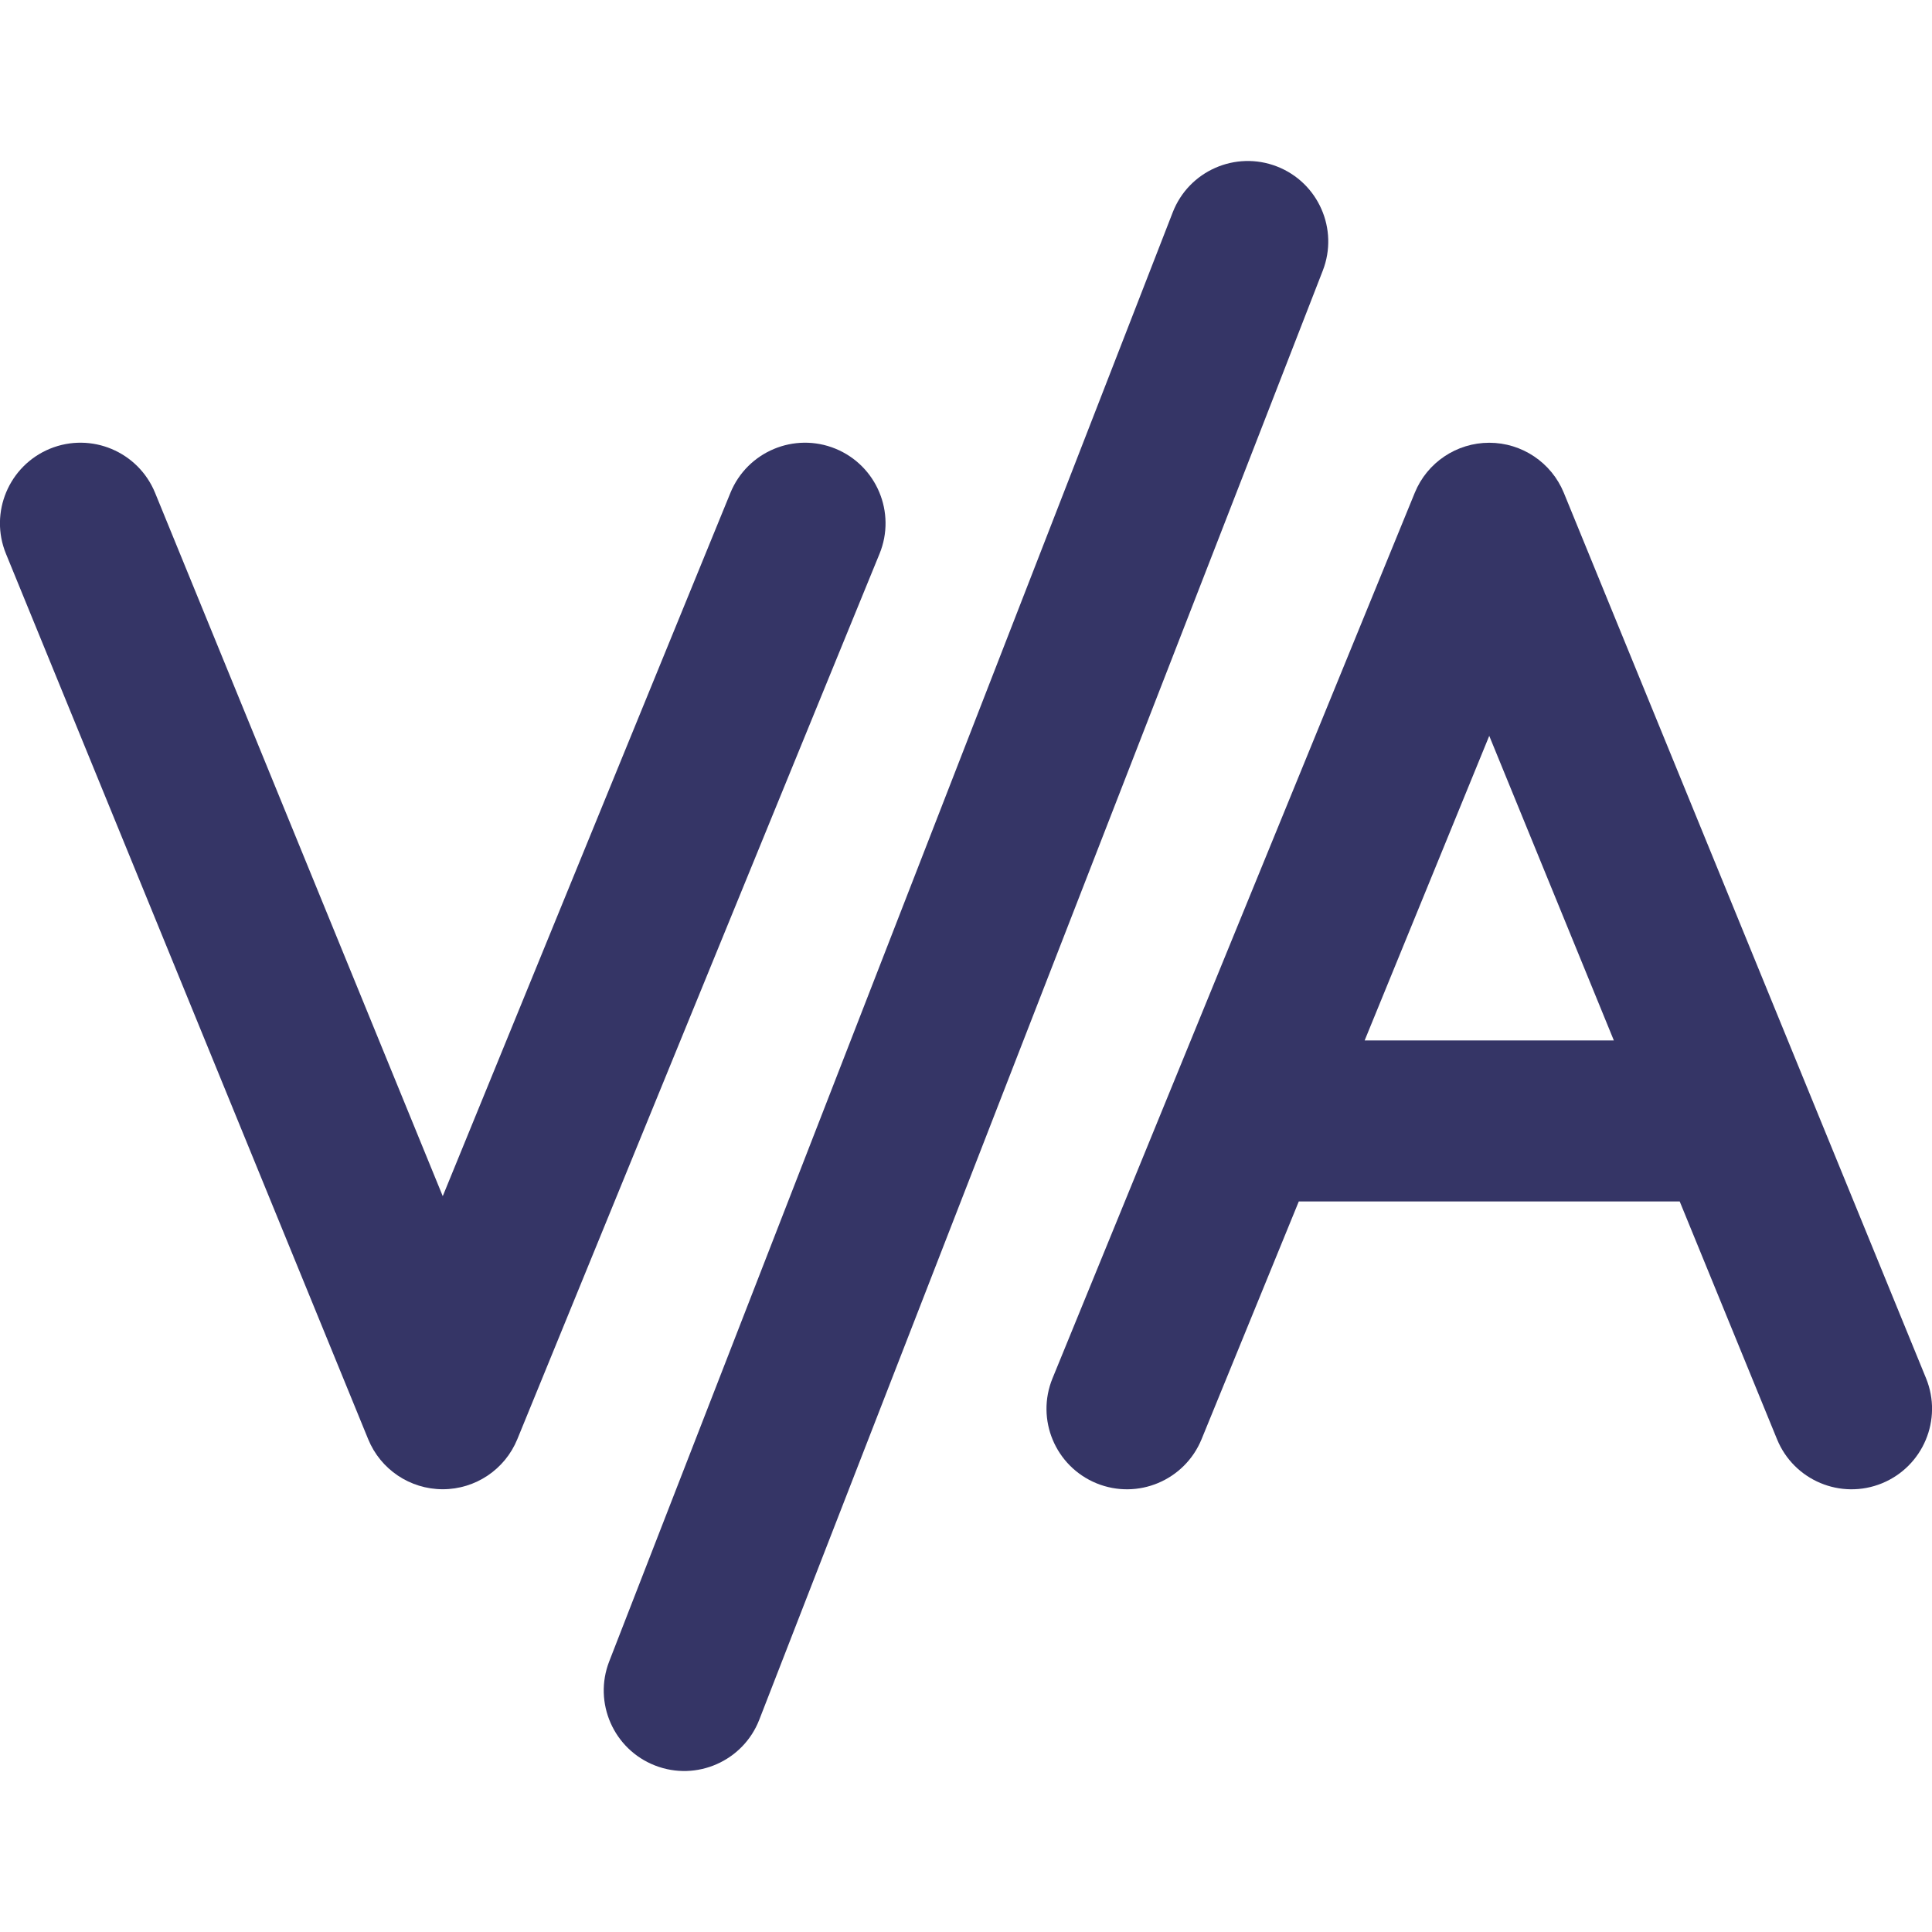 <svg width="24" height="24" viewBox="0 0 24 24" fill="none" xmlns="http://www.w3.org/2000/svg">
<g clip-path="url(#clip0_9002_4795)">
<path d="M9.432 21.363C9.232 21.877 8.652 22.132 8.138 21.932C7.623 21.732 7.368 21.152 7.568 20.638L14.568 2.638C14.768 2.123 15.348 1.868 15.863 2.068C16.377 2.268 16.632 2.848 16.432 3.362L9.432 21.363Z" fill="#353566"/>
<path d="M5.5 18.5C5.906 18.5 6.272 18.255 6.426 17.879L10.926 6.879C11.135 6.368 10.89 5.784 10.379 5.574C9.867 5.365 9.284 5.61 9.074 6.121L5.5 14.859L1.926 6.121C1.716 5.61 1.133 5.365 0.621 5.574C0.11 5.784 -0.135 6.368 0.074 6.879L4.574 17.879C4.728 18.255 5.094 18.5 5.5 18.5Z" fill="#353566"/>
<path fill-rule="evenodd" clip-rule="evenodd" d="M18.5 5.5C18.906 5.5 19.272 5.746 19.426 6.121L23.926 17.121C24.135 17.633 23.89 18.216 23.379 18.426C22.867 18.635 22.284 18.39 22.075 17.879L20.866 14.925H16.134L14.926 17.879C14.716 18.39 14.133 18.635 13.621 18.426C13.11 18.216 12.865 17.633 13.075 17.121L17.575 6.121C17.728 5.746 18.094 5.5 18.5 5.5ZM20.048 12.925L18.5 9.141L16.952 12.925H20.048Z" fill="#353566"/>
</g>
<defs>
<clipPath id="clip0_9002_4795">
<rect width="24" height="24" fill="white"/>
</clipPath>
</defs>
</svg>
